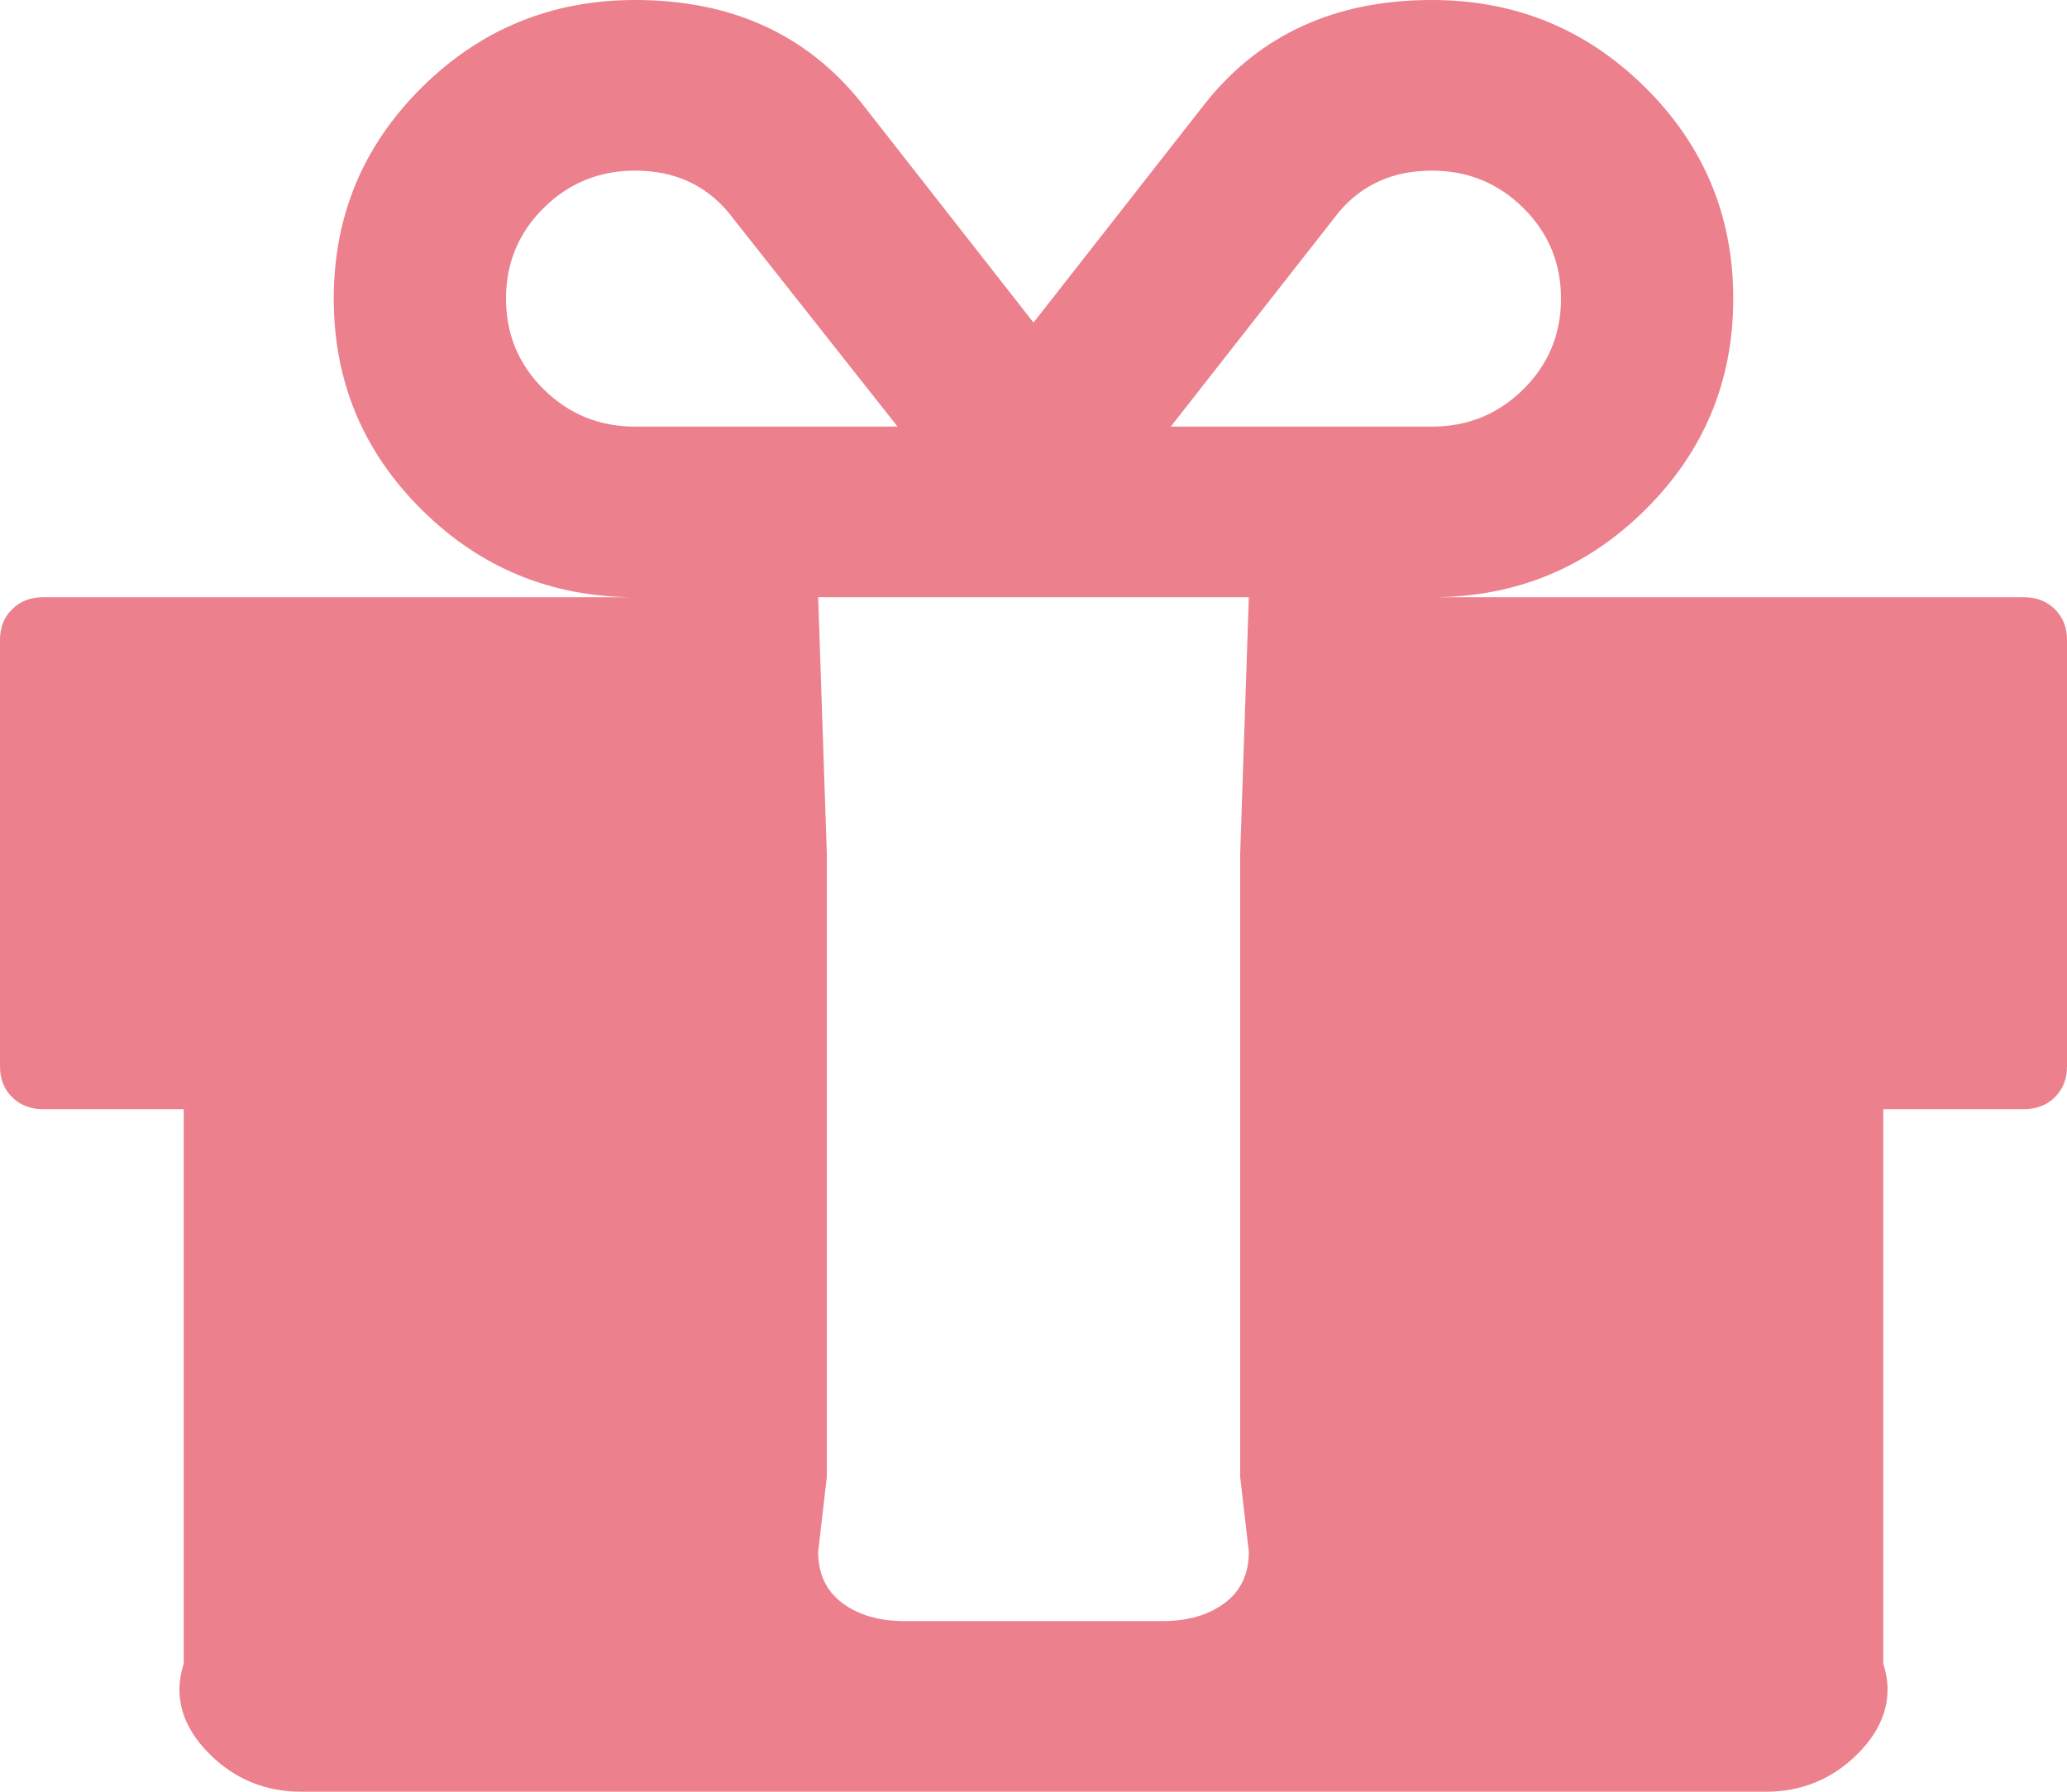 ﻿<?xml version="1.0" encoding="utf-8"?>
<svg version="1.1" xmlns:xlink="http://www.w3.org/1999/xlink" width="45px" height="39px" xmlns="http://www.w3.org/2000/svg">
  <g transform="matrix(1 0 0 1 -744 -263 )">
    <path d="M 26.66 34.894  C 27.012 34.633  27.188 34.26  27.188 33.777  L 27 32.152  L 27 18.571  L 27.188 13  L 17.812 13  L 18 18.571  L 18 32.152  L 17.812 33.777  C 17.812 34.26  17.988 34.633  18.34 34.894  C 18.691 35.155  19.141 35.286  19.688 35.286  L 25.312 35.286  C 25.859 35.286  26.309 35.155  26.66 34.894  Z M 11.836 8.473  C 12.383 9.015  13.047 9.286  13.828 9.286  L 19.541 9.286  L 15.85 4.614  C 15.342 4.014  14.668 3.714  13.828 3.714  C 13.047 3.714  12.383 3.985  11.836 4.527  C 11.289 5.068  11.016 5.726  11.016 6.5  C 11.016 7.274  11.289 7.932  11.836 8.473  Z M 33.164 8.473  C 33.711 7.932  33.984 7.274  33.984 6.5  C 33.984 5.726  33.711 5.068  33.164 4.527  C 32.617 3.985  31.953 3.714  31.172 3.714  C 30.332 3.714  29.658 4.014  29.15 4.614  L 25.488 9.286  L 31.172 9.286  C 31.953 9.286  32.617 9.015  33.164 8.473  Z M 44.736 13.261  C 44.912 13.435  45 13.658  45 13.929  L 45 23.214  C 45 23.485  44.912 23.708  44.736 23.882  C 44.561 24.056  44.336 24.143  44.062 24.143  L 41 24.143  L 41 36.214  C 41.25 36.988  40.977 37.646  40.43 38.188  C 39.883 38.729  39.219 39  38.438 39  L 6.562 39  C 5.781 39  5.117 38.729  4.57 38.188  C 4.023 37.646  3.75 36.988  4 36.214  L 4 24.143  L 0.938 24.143  C 0.664 24.143  0.439 24.056  0.264 23.882  C 0.088 23.708  0 23.485  0 23.214  L 0 13.929  C 0 13.658  0.088 13.435  0.264 13.261  C 0.439 13.087  0.664 13  0.938 13  L 13.828 13  C 12.012 13  10.464 12.366  9.185 11.099  C 7.905 9.832  7.266 8.299  7.266 6.5  C 7.266 4.701  7.905 3.168  9.185 1.901  C 10.464 0.634  12.012 0  13.828 0  C 15.918 0  17.559 0.745  18.75 2.234  L 22.5 7.022  L 26.25 2.234  C 27.441 0.745  29.082 0  31.172 0  C 32.988 0  34.536 0.634  35.815 1.901  C 37.095 3.168  37.734 4.701  37.734 6.5  C 37.734 8.299  37.095 9.832  35.815 11.099  C 34.536 12.366  32.988 13  31.172 13  L 44.062 13  C 44.336 13  44.561 13.087  44.736 13.261  Z " fill-rule="nonzero" fill="#ec808d" stroke="none" transform="matrix(1 0 0 1 744 263 )" />
  </g>
</svg>